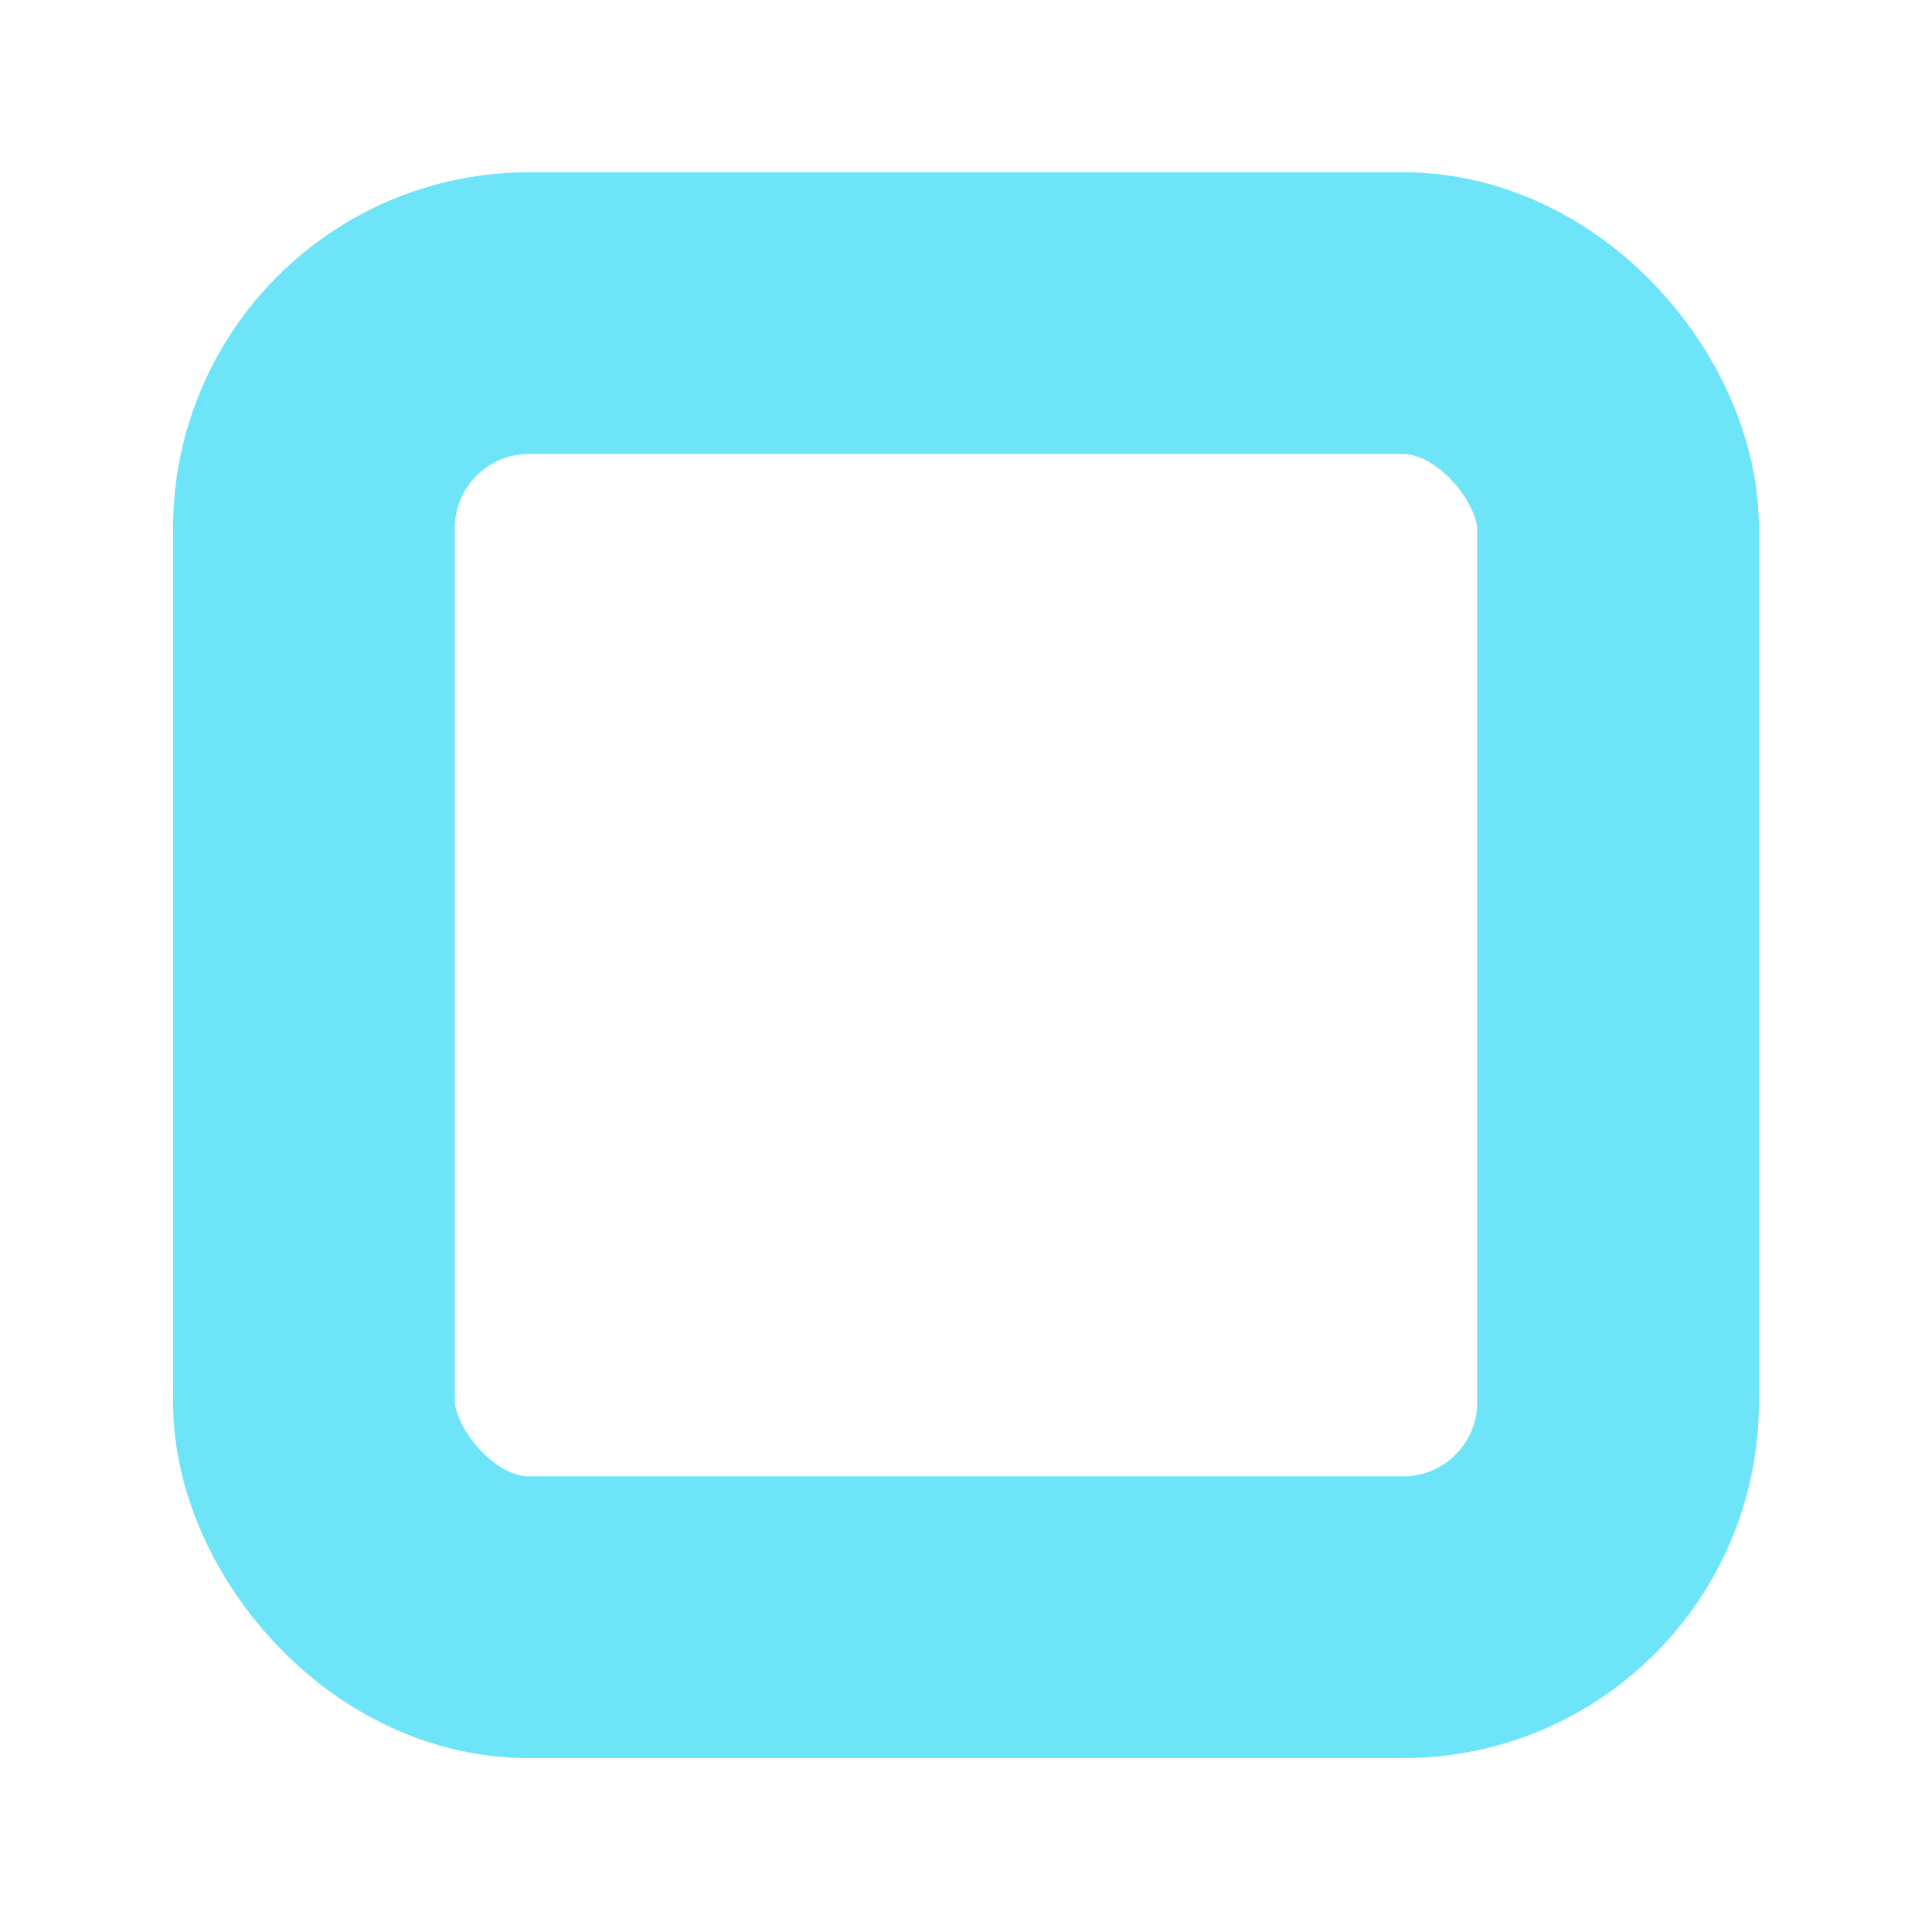 <?xml version="1.0" encoding="UTF-8"?><svg id="ICONS" xmlns="http://www.w3.org/2000/svg" viewBox="0 0 24 24"><rect x="3.9" y="3.89" width="16.2" height="16.2" rx="2.67" ry="2.67" style="fill:none; stroke:#6ee4f8; stroke-linecap:round; stroke-miterlimit:11.34; stroke-width:3.5px;"/></svg>